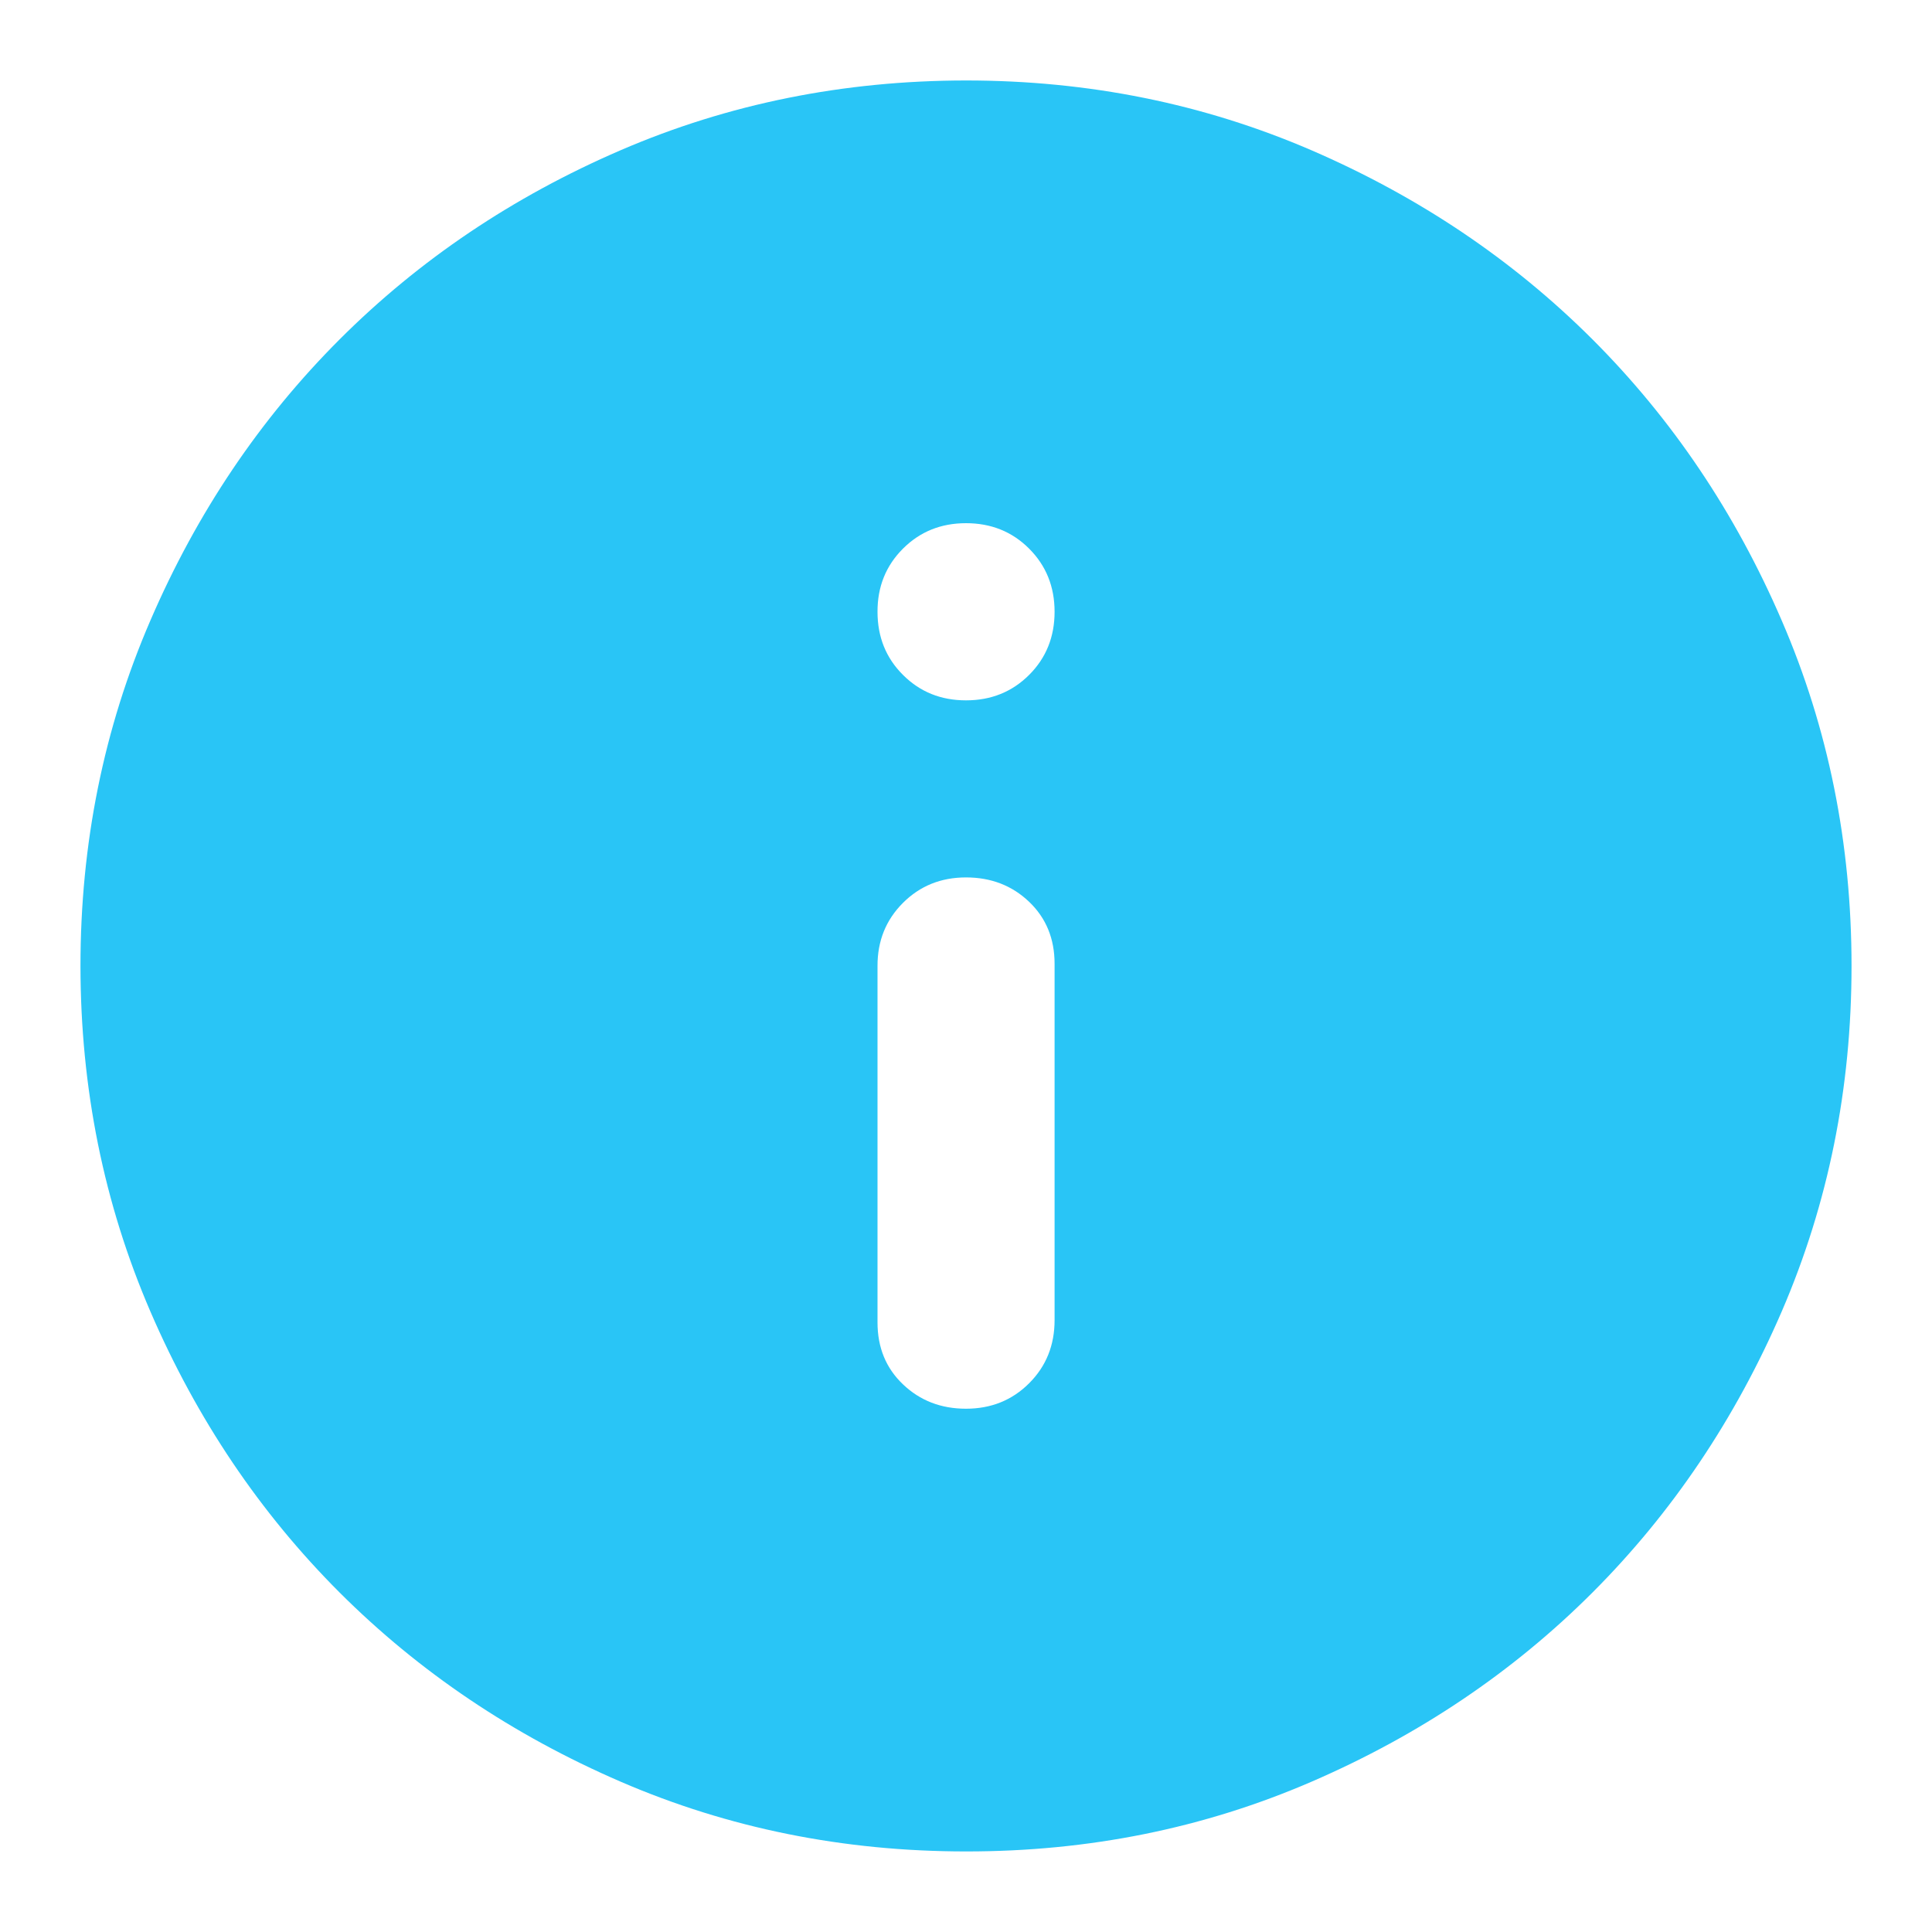 <svg width="20" height="20" viewBox="0 0 20 20" fill="none" xmlns="http://www.w3.org/2000/svg">
<path d="M10 14.583C10.26 14.583 10.478 14.495 10.654 14.319C10.83 14.143 10.917 13.925 10.917 13.666V9.977C10.917 9.717 10.829 9.503 10.653 9.335C10.477 9.167 10.259 9.083 10 9.083C9.74 9.083 9.523 9.171 9.347 9.347C9.171 9.523 9.083 9.741 9.084 10V13.689C9.084 13.949 9.171 14.163 9.348 14.331C9.524 14.499 9.741 14.583 10 14.583ZM10 7.25C10.26 7.25 10.478 7.162 10.654 6.986C10.83 6.81 10.917 6.592 10.917 6.333C10.917 6.073 10.829 5.855 10.653 5.679C10.477 5.503 10.259 5.416 10 5.416C9.74 5.416 9.523 5.504 9.347 5.68C9.171 5.856 9.083 6.074 9.084 6.333C9.084 6.593 9.171 6.811 9.348 6.987C9.524 7.163 9.741 7.25 10 7.25ZM10 19.166C8.732 19.166 7.54 18.926 6.425 18.444C5.31 17.962 4.34 17.309 3.515 16.485C2.69 15.66 2.037 14.69 1.556 13.575C1.075 12.459 0.834 11.268 0.833 10C0.833 8.732 1.074 7.54 1.556 6.425C2.037 5.309 2.69 4.339 3.515 3.514C4.34 2.689 5.31 2.036 6.425 1.555C7.54 1.074 8.732 0.834 10 0.833C11.268 0.833 12.46 1.074 13.575 1.555C14.69 2.037 15.661 2.69 16.486 3.514C17.311 4.339 17.964 5.309 18.445 6.425C18.927 7.54 19.167 8.732 19.167 10C19.167 11.268 18.926 12.459 18.445 13.575C17.963 14.69 17.31 15.66 16.486 16.485C15.661 17.31 14.69 17.963 13.575 18.445C12.46 18.927 11.268 19.167 10 19.166Z" fill="#29C5F6"/>
</svg>

